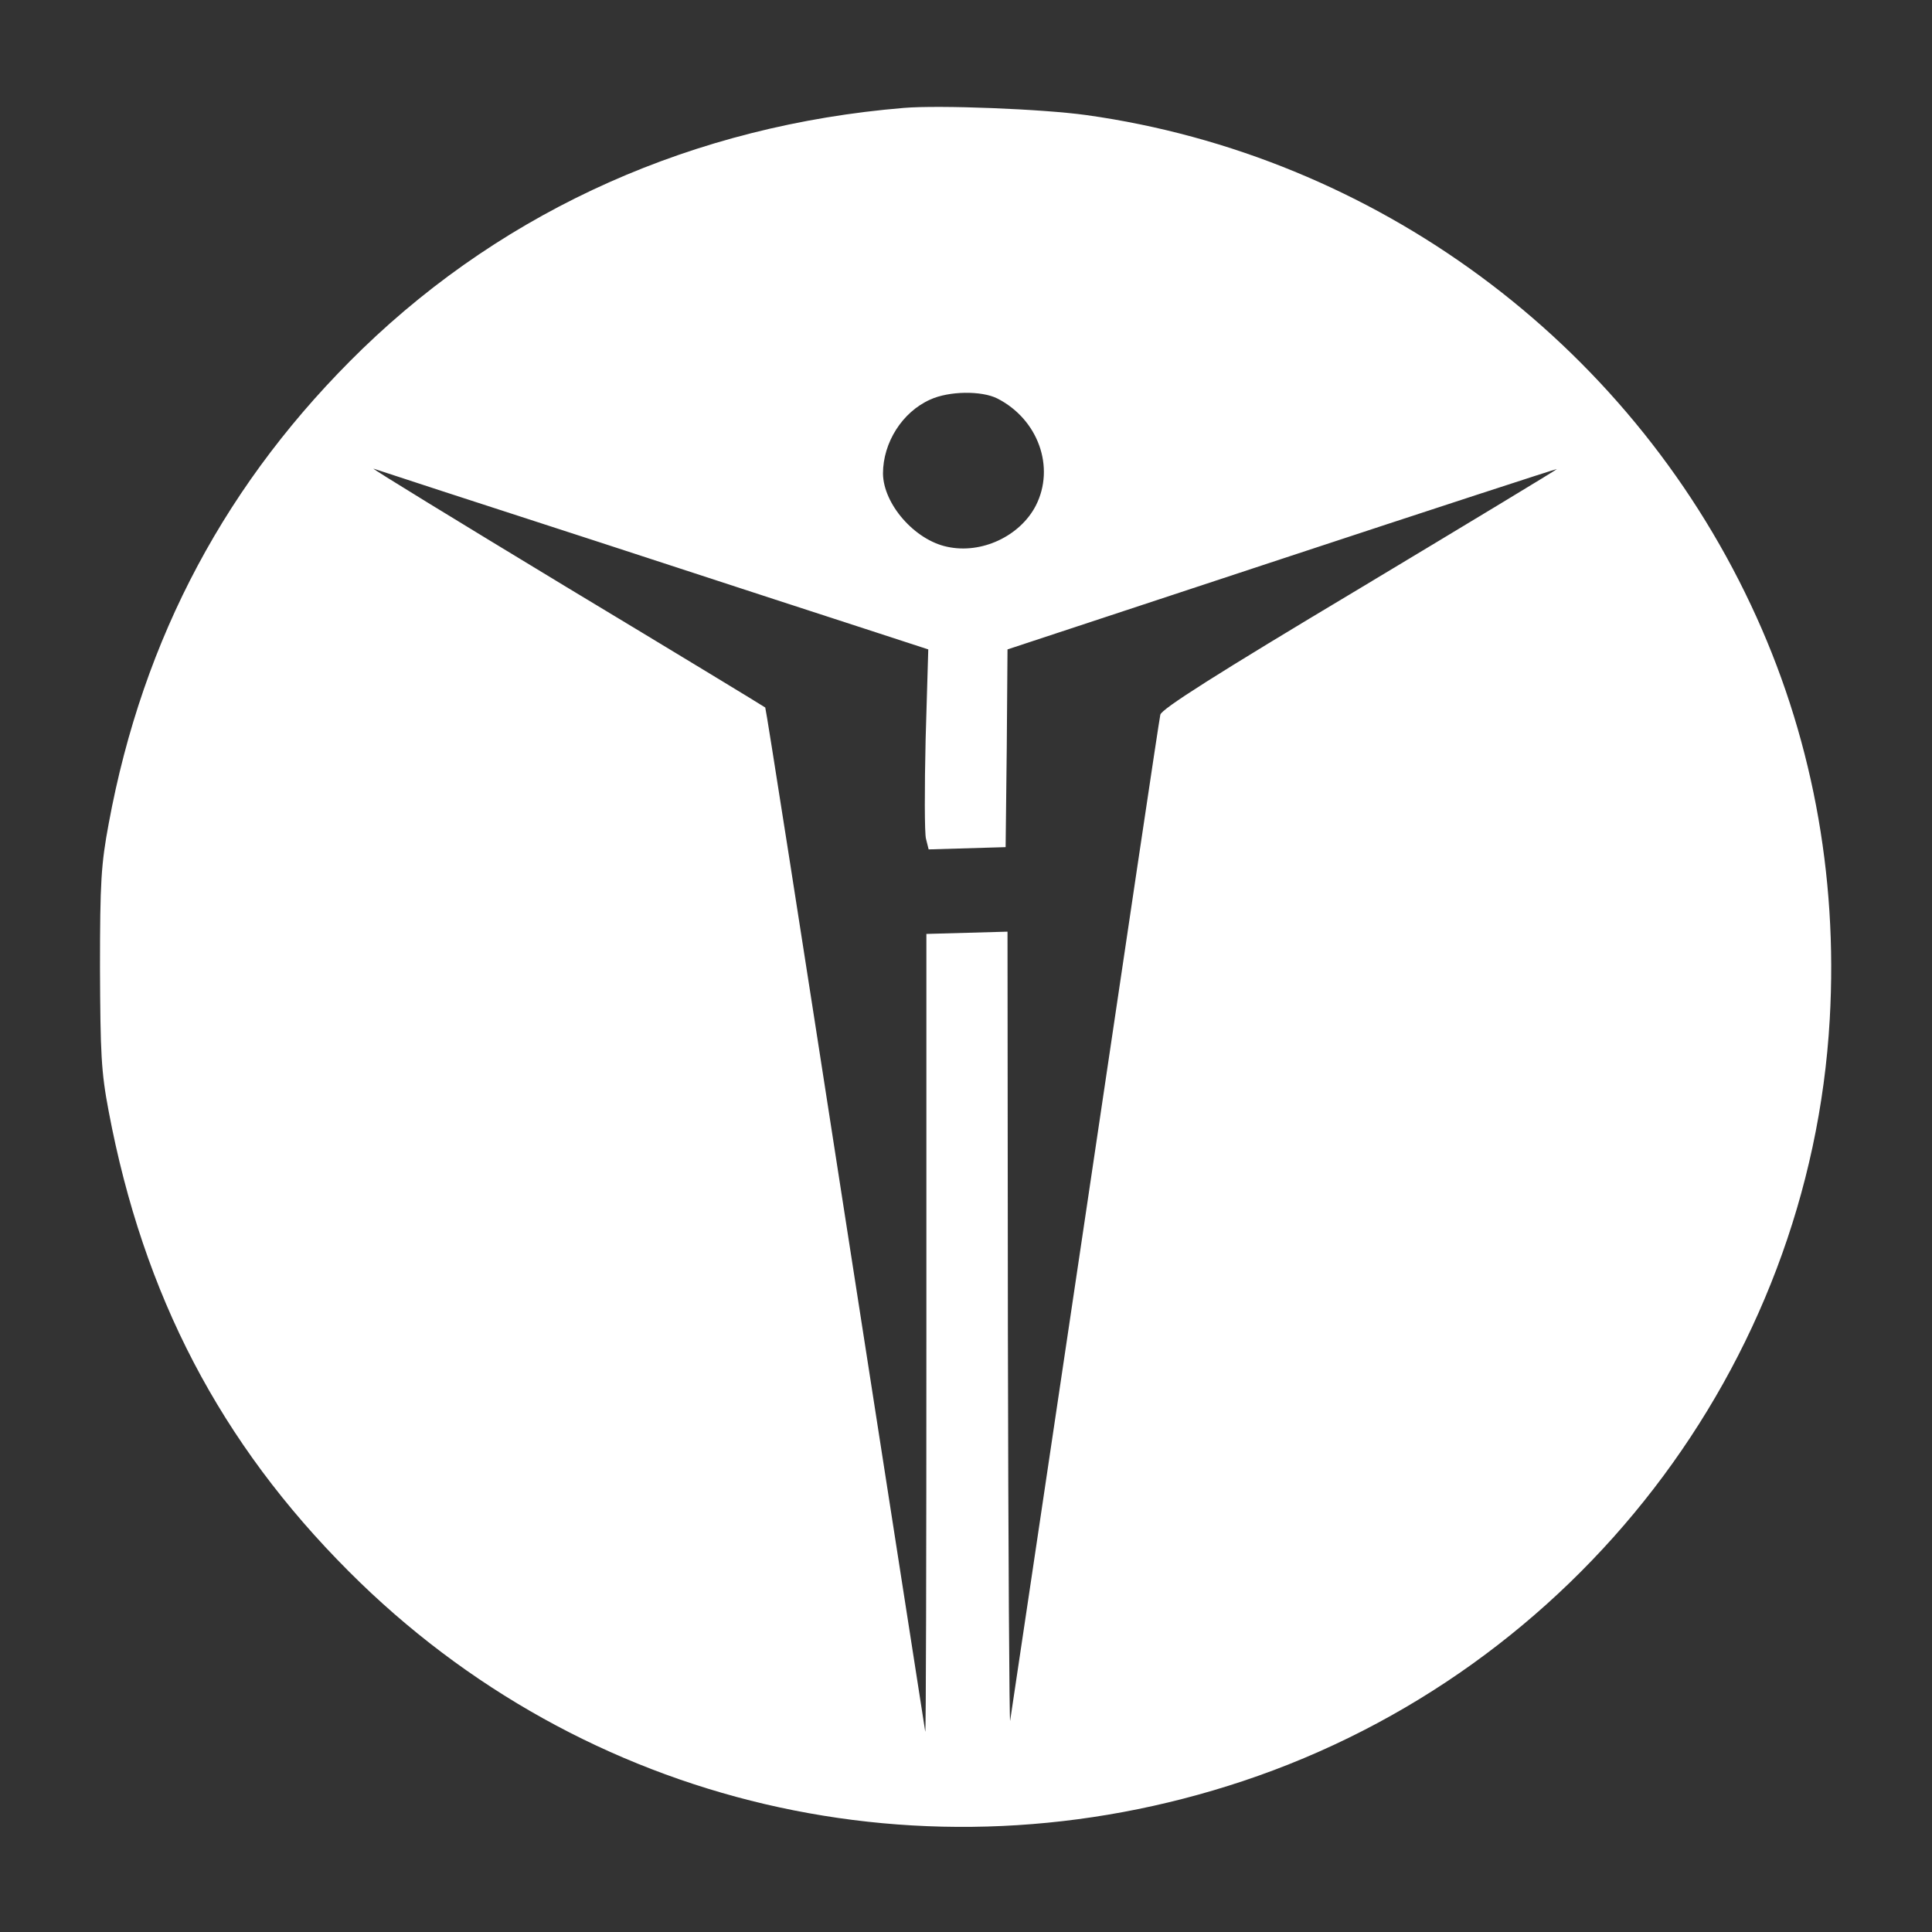 <svg width="512" height="512" viewBox="0 0 512 512" fill="none" xmlns="http://www.w3.org/2000/svg">
<rect x="0" y="0" width="512" height="512" fill="#333333" stroke="none"/>
<path d="M239.5 28.6C184.1 33.2 134.5 55.3 96.1 92.4C60.2 127.2 37.9 168.9 28.8 218.3C26.8 229 26.5 233.8 26.5 256.5C26.6 279.2 26.8 284 28.8 294.5C38 343.3 58.4 382.4 92.5 416.5C154.7 478.8 245.3 500 329.4 472C417.6 442.6 479.7 362 484.9 270.1C487.1 231.6 480 194.2 464 160.3C431.1 90.4 364.4 41.2 287.9 30.5C276.5 28.9 248.9 27.8 239.5 28.6ZM264.3 105.6C275.1 111.1 279.7 123.8 274.5 134C270.3 142.1 260.1 146.9 251 144.9C242.4 143.1 234.1 133.6 234 125.5C234 117.3 239.1 109.2 246.5 105.9C251.5 103.6 260.1 103.5 264.3 105.6ZM159.5 143.9C192 154.5 224.7 165.2 232.2 167.6L246 172.1L245.3 195.9C245 208.9 245 220.9 245.4 222.3L246.1 225.1L256.3 224.8L266.5 224.5L266.8 198.3L267 172.1L339.7 148.1C379.7 134.9 412.5 124.2 412.6 124.3C412.7 124.4 389.2 138.6 360.4 155.9C322.1 178.8 307.8 187.9 307.5 189.4C307.2 190.6 298.3 250.4 287.6 322.5C276.9 394.5 267.9 454.6 267.7 456C267.5 457.4 267.2 410.9 267.1 352.7L267 246.9L256.3 247.2L245.5 247.5V353.9C245.5 412.5 245.4 459.7 245.2 458.9C245.1 458.1 235.5 396.8 224 322.7C212.5 248.5 203 187.7 202.8 187.5C202.6 187.3 178.9 172.9 150 155.5C121.1 138 98.2 124 99 124.2C99.8 124.5 127.1 133.4 159.5 143.9Z" fill="white"/>
</svg>
